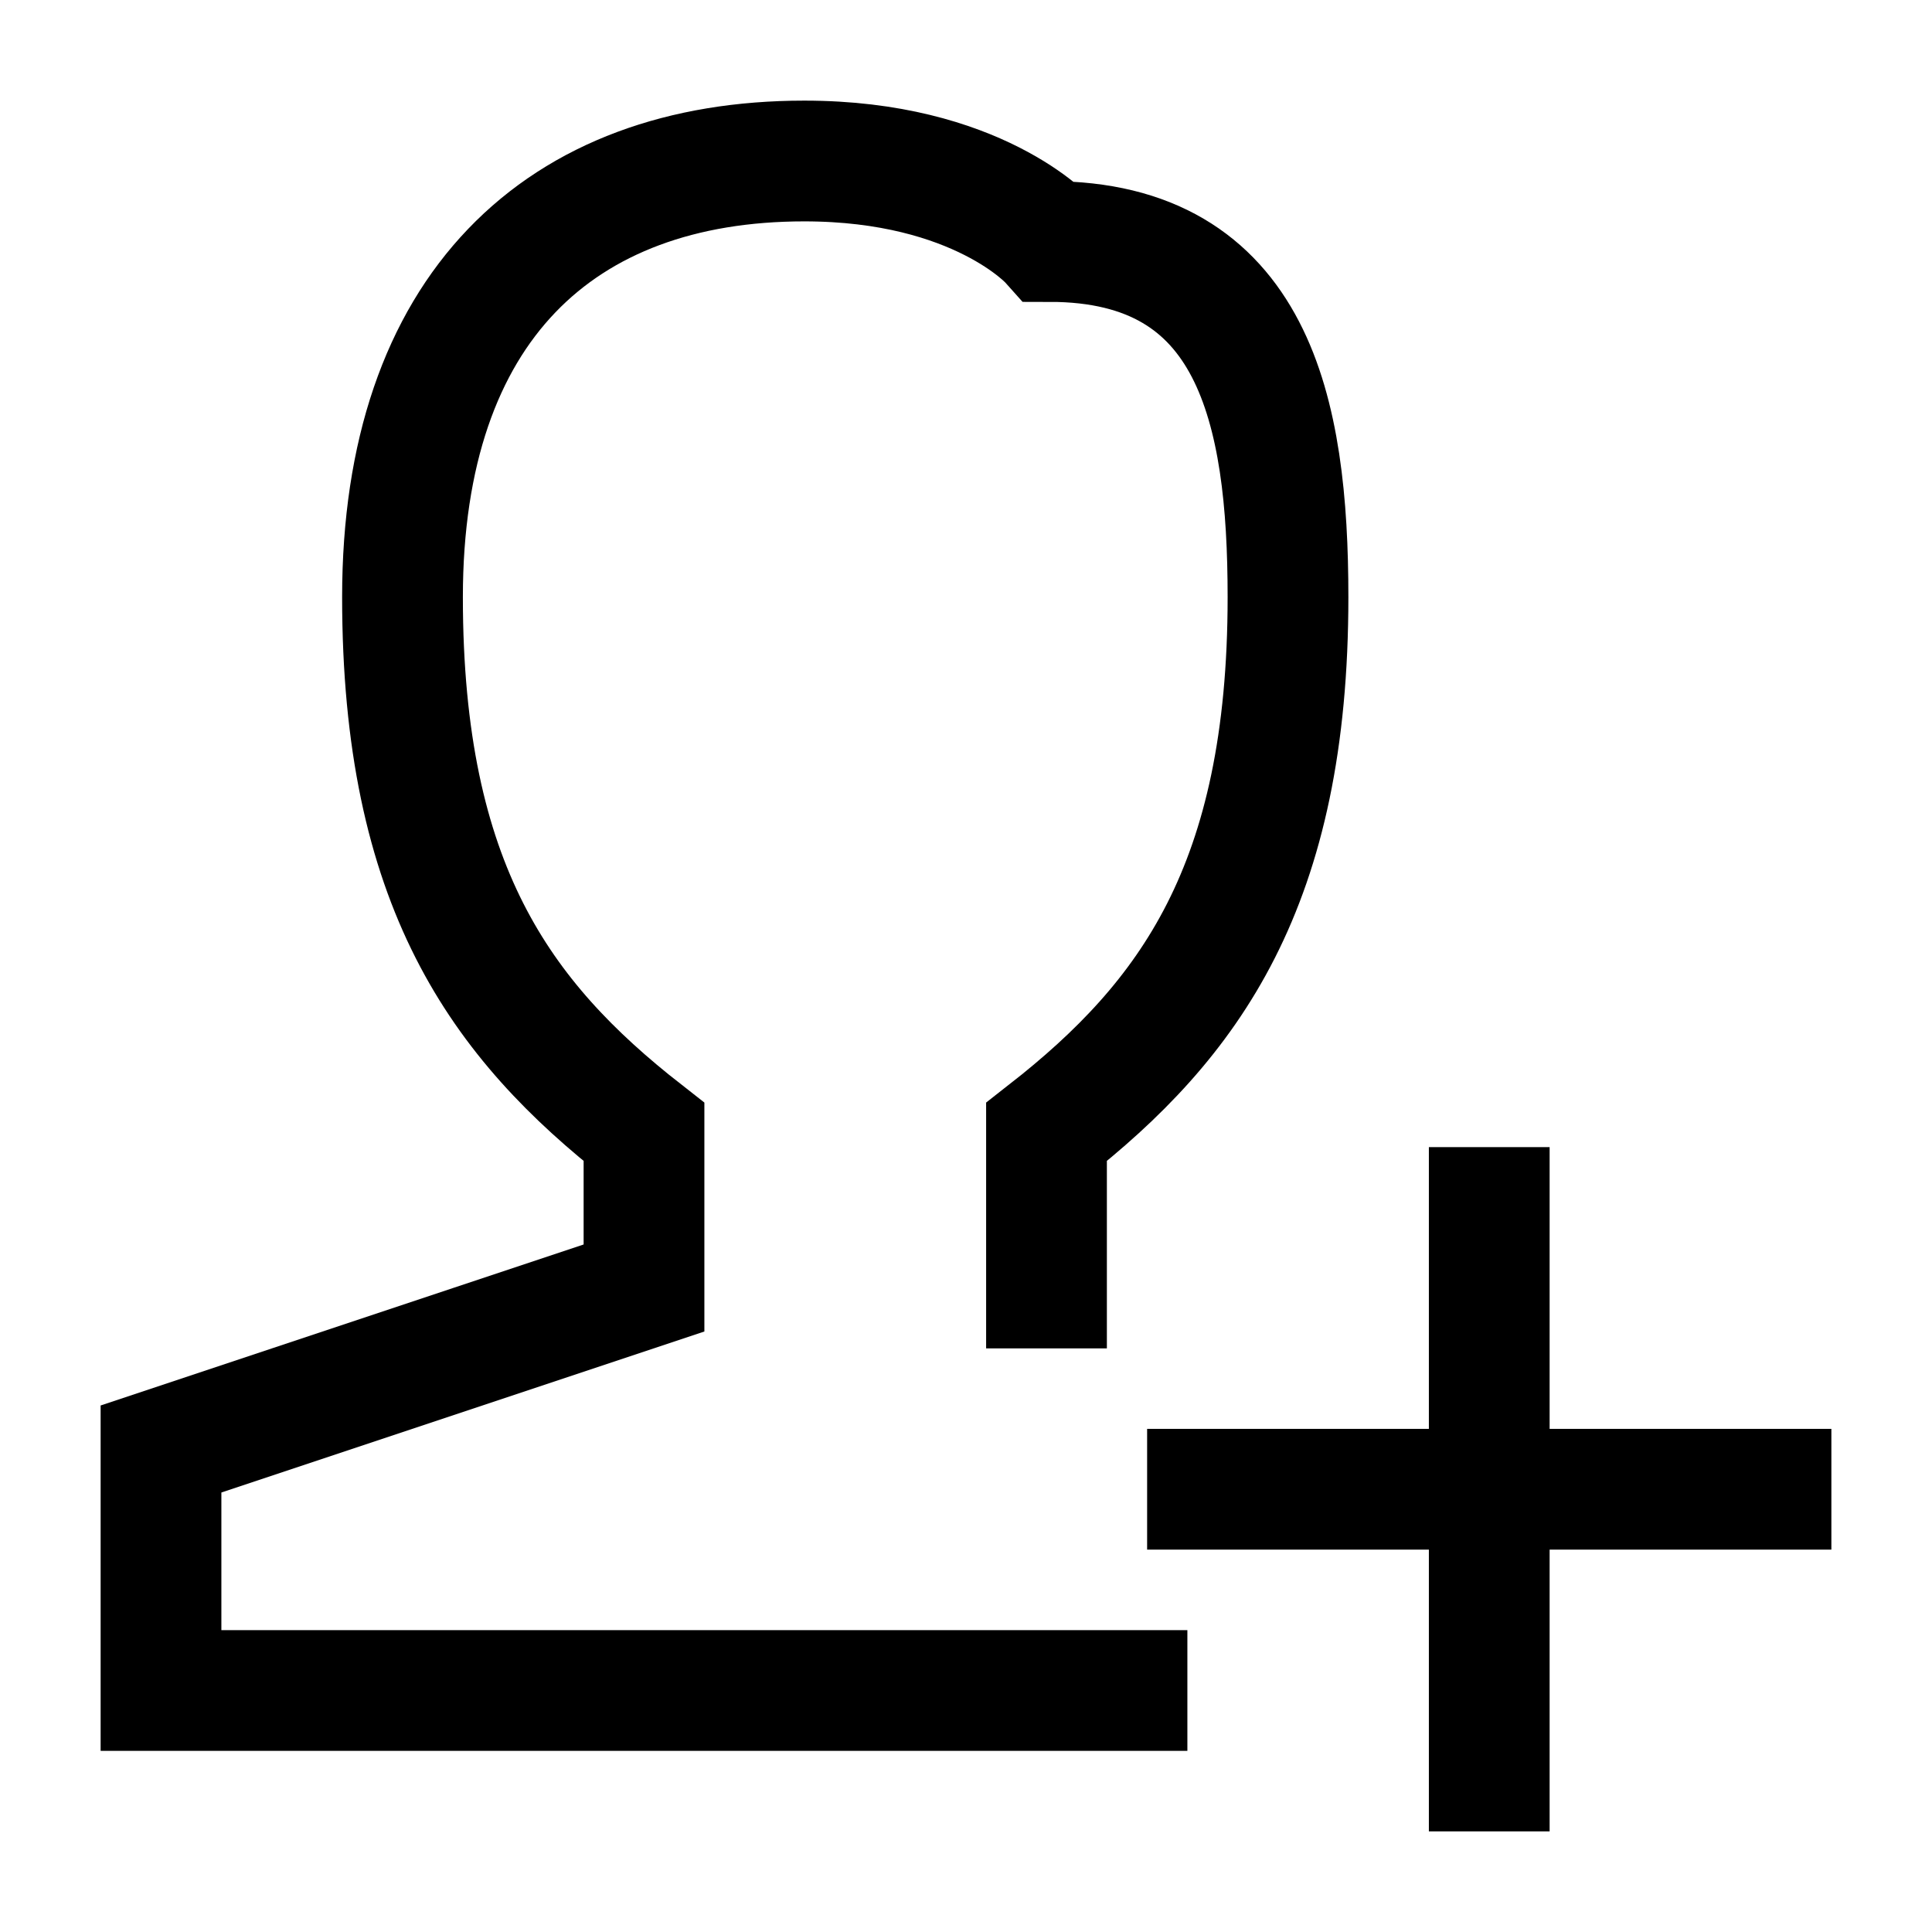 <svg width="24" height="24" viewBox="0 0 24 24" fill="none" xmlns="http://www.w3.org/2000/svg">
    <path d="M13 16V14.062C14.781 12.669 16 11 16 7.417C16 5.097 15.577 3 13.038 3C13.038 3 12.143 2 9.992 2C6.955 2 5 3.827 5 7.417C5 11 6.219 12.669 8 14.062V16L2 18V21H14" stroke="currentColor" stroke-width="1.5" stroke-linecap="square"/>
    <path d="M18.5 22L18.5 15M15 18.5H22" stroke="currentColor" stroke-width="1.5" stroke-linecap="square"/>
</svg>
